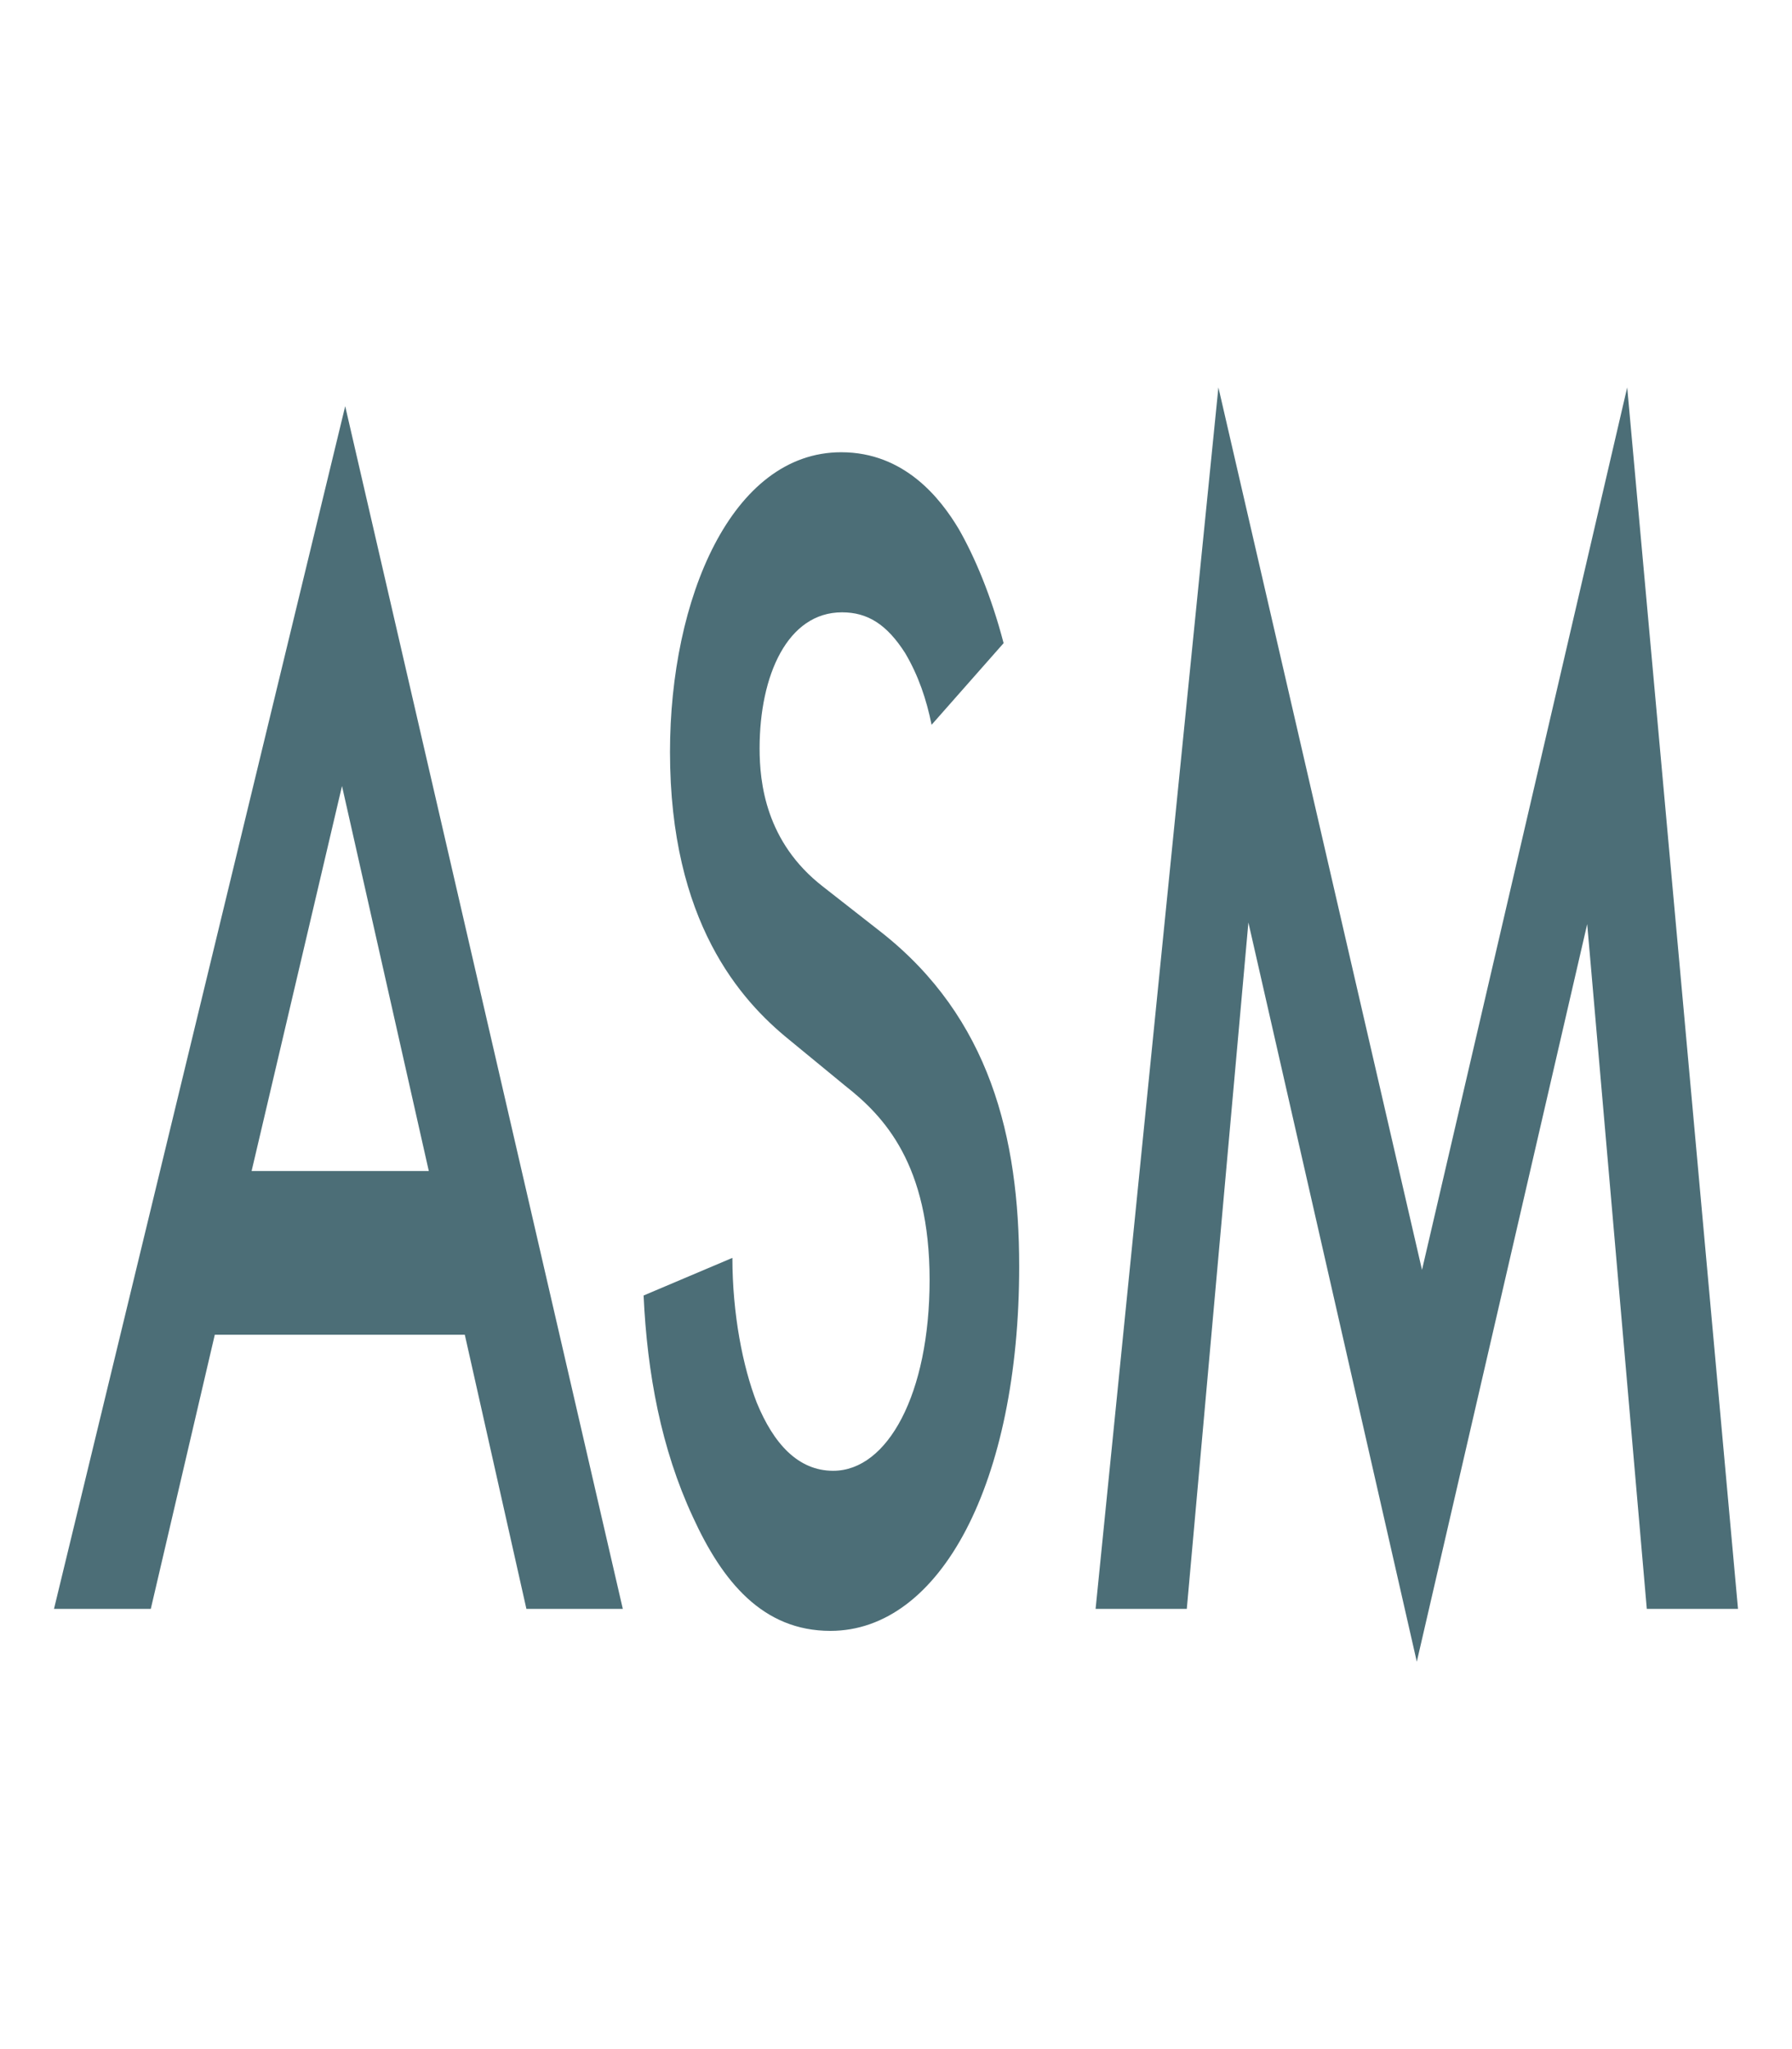 <?xml version="1.0" encoding="utf-8"?>
<!-- Generator: Adobe Illustrator 22.1.0, SVG Export Plug-In . SVG Version: 6.00 Build 0)  -->
<svg version="1.1" id="Layer_1" xmlns="http://www.w3.org/2000/svg" xmlns:xlink="http://www.w3.org/1999/xlink" x="0px" y="0px"
	 viewBox="0 0 448 512" style="enable-background:new 0 0 448 512;" xml:space="preserve">
<style type="text/css">
	.st0{fill:#4C6E77;}
</style>
<g>
	<path class="st0" d="M116.2,333.5H53.7l-16,68.5H13.5l72.8-300.5L155.7,402h-24.1L116.2,333.5z M107.2,292.6l-21.7-96.2l-22.6,96.2
		H107.2z"/>
	<path class="st0" d="M232.9,181.1c-1.3-6.4-3.3-12.3-6.6-17.9c-4.6-7.2-9.4-10.2-15.8-10.2c-13.6,0-20.6,15.7-20.6,34
		c0,8.5,1.5,23.4,15.8,34.5l14.7,11.5c27,21.3,34.4,51.1,34.4,83.4c0,54.1-19.7,91.1-47.2,91.1c-16.9,0-27-12.3-34.4-28.5
		c-7.9-17-11.4-35.8-12.3-55.3l22.2-9.4c0,14,2.6,27.2,6.1,36.2c4.2,10.2,10.3,17,19.1,17c13.6,0,24.1-19.2,24.1-47.7
		c0-28.9-11.4-40.9-21.1-48.5l-14-11.5c-12.1-9.8-29.8-29.4-29.8-71.9c0-38.3,15.4-74.9,42.8-74.9c15.8,0,24.8,11.5,29.4,19.2
		c3.9,6.8,8.1,16.6,11.2,28.5L232.9,181.1z"/>
	<path class="st0" d="M273.9,402l30.7-305.2l50.9,220.5l51.3-220.5L434.5,402h-22.8l-14.9-171.1l-42.6,184.3l-42.1-184.7L296.7,402
		H273.9z"/>
</g>
</svg>
